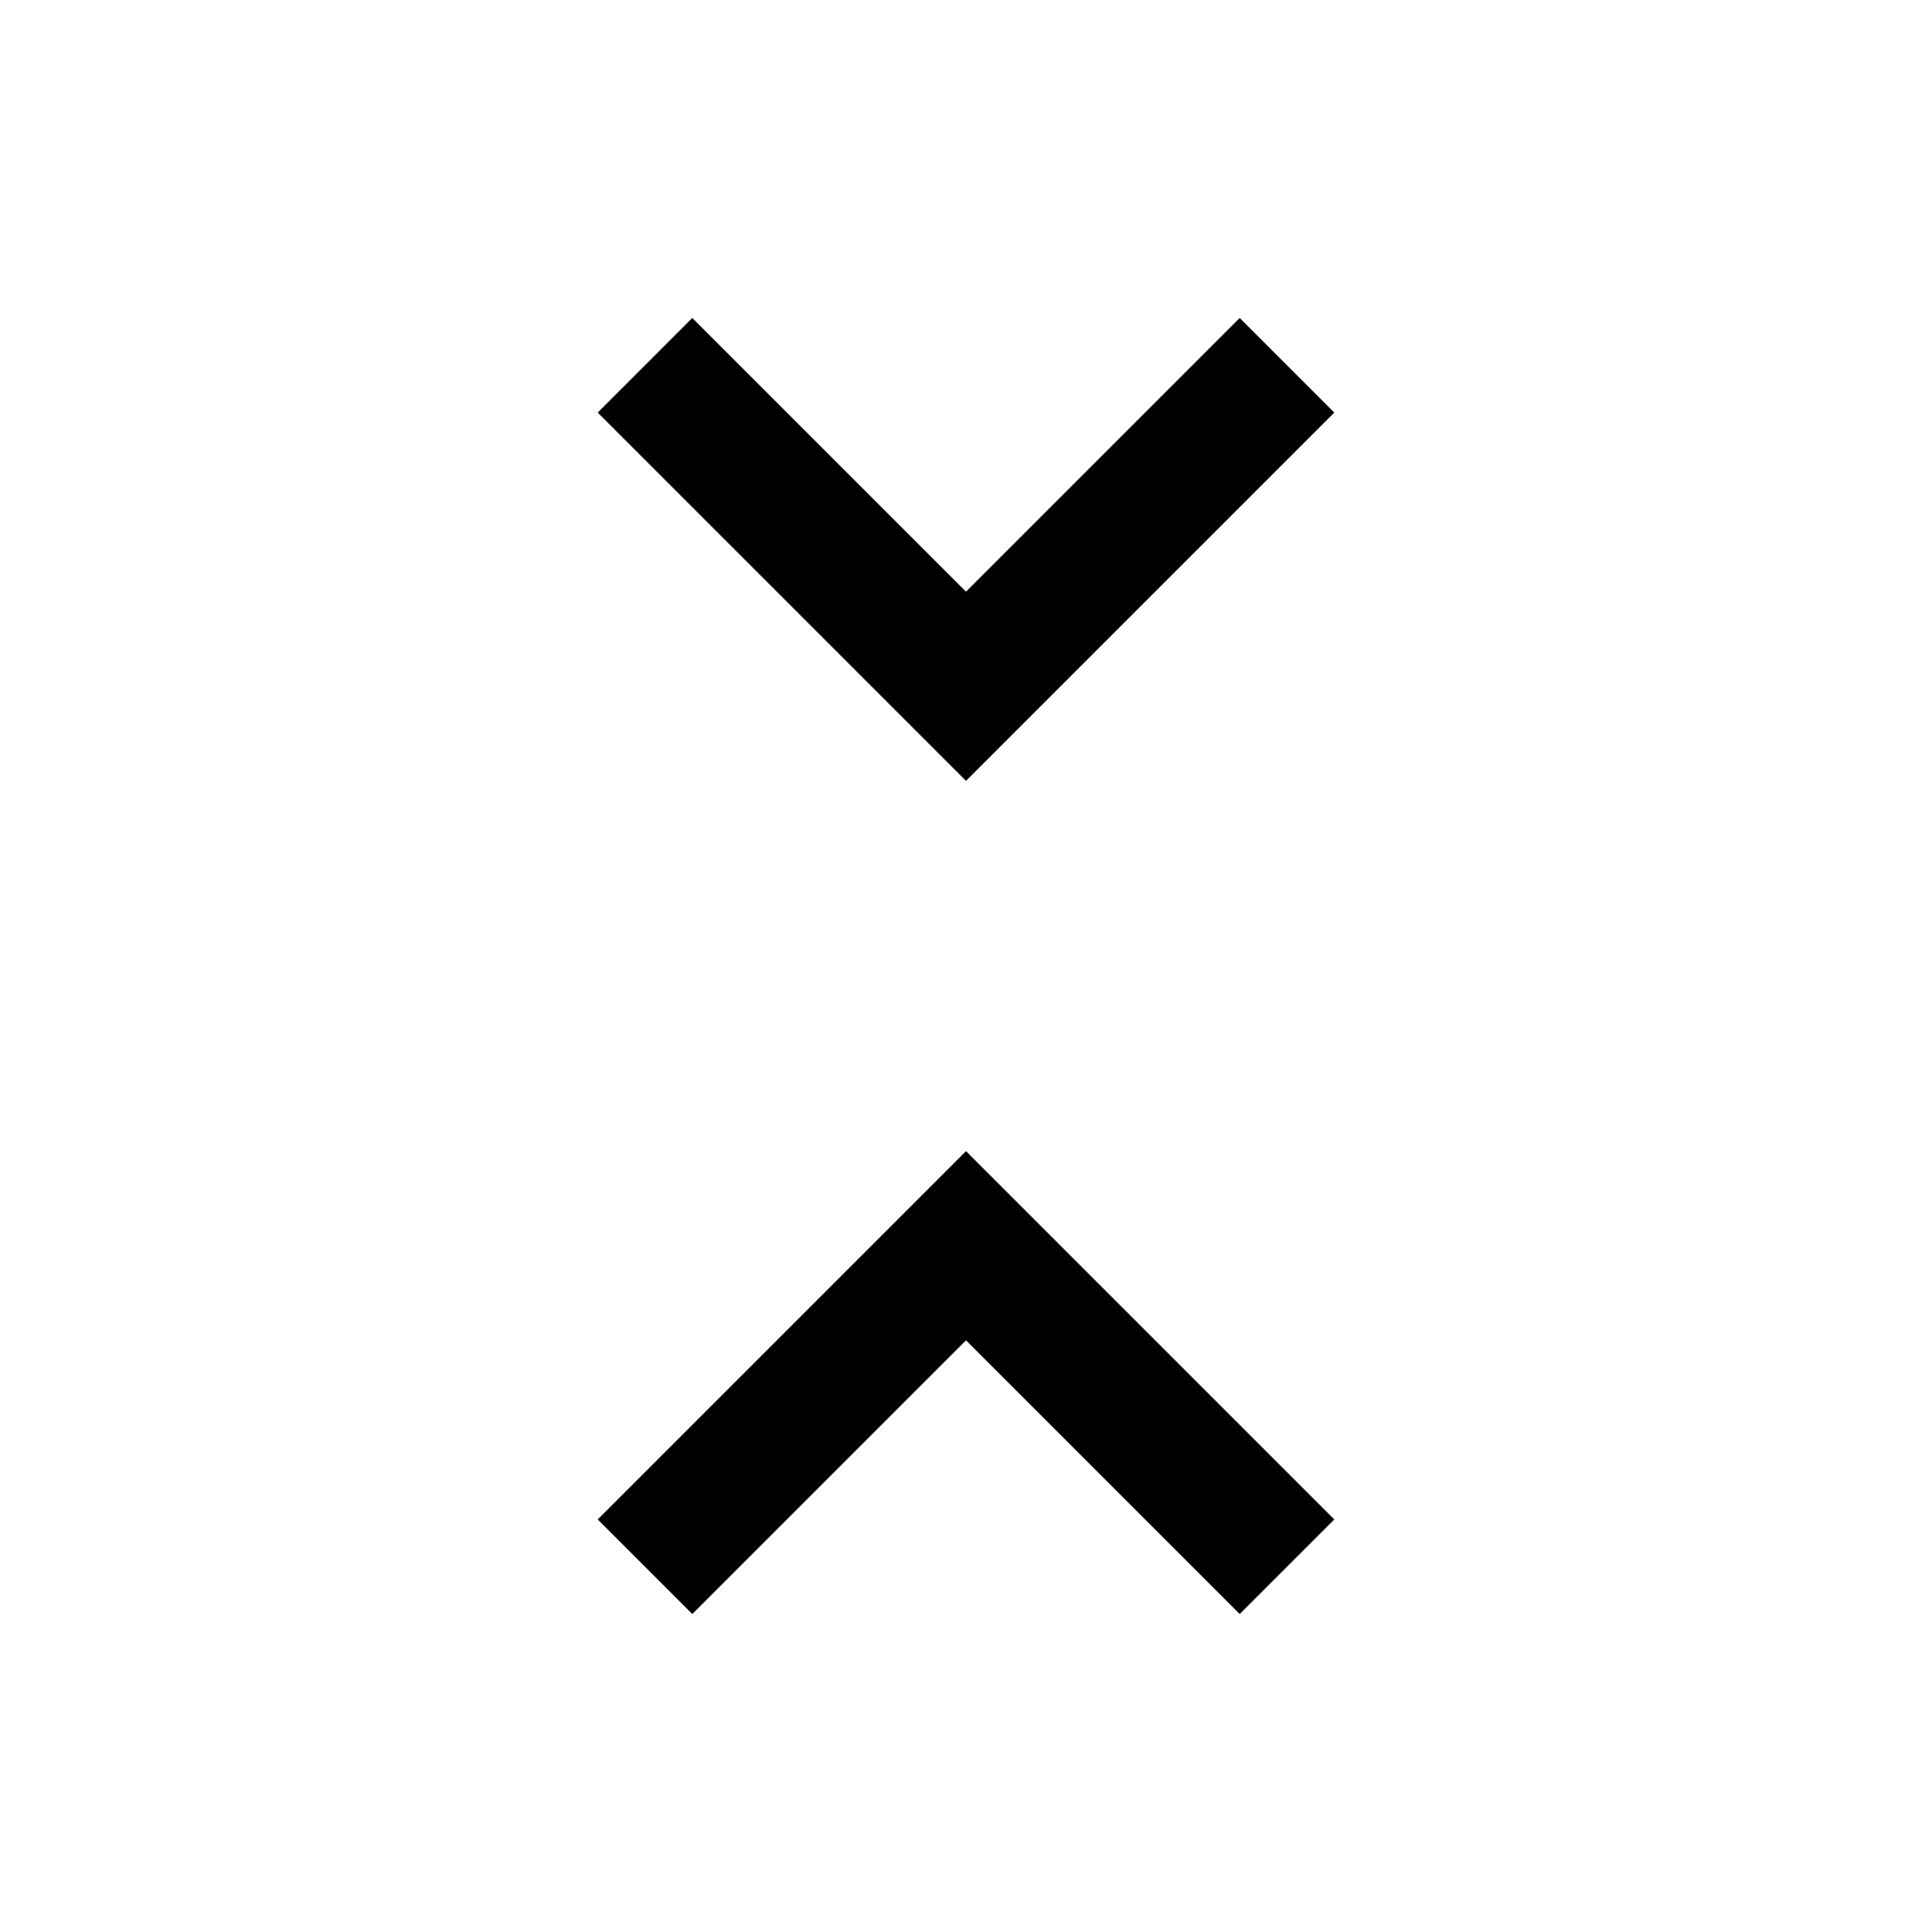 <svg xmlns="http://www.w3.org/2000/svg" height="48" width="48"><path d="M24 19.4 14.85 10.25 17.2 7.9 24 14.7 30.8 7.9 33.15 10.25ZM17.2 40.1 14.85 37.75 24 28.6 33.15 37.75 30.8 40.1 24 33.3Z"/></svg>